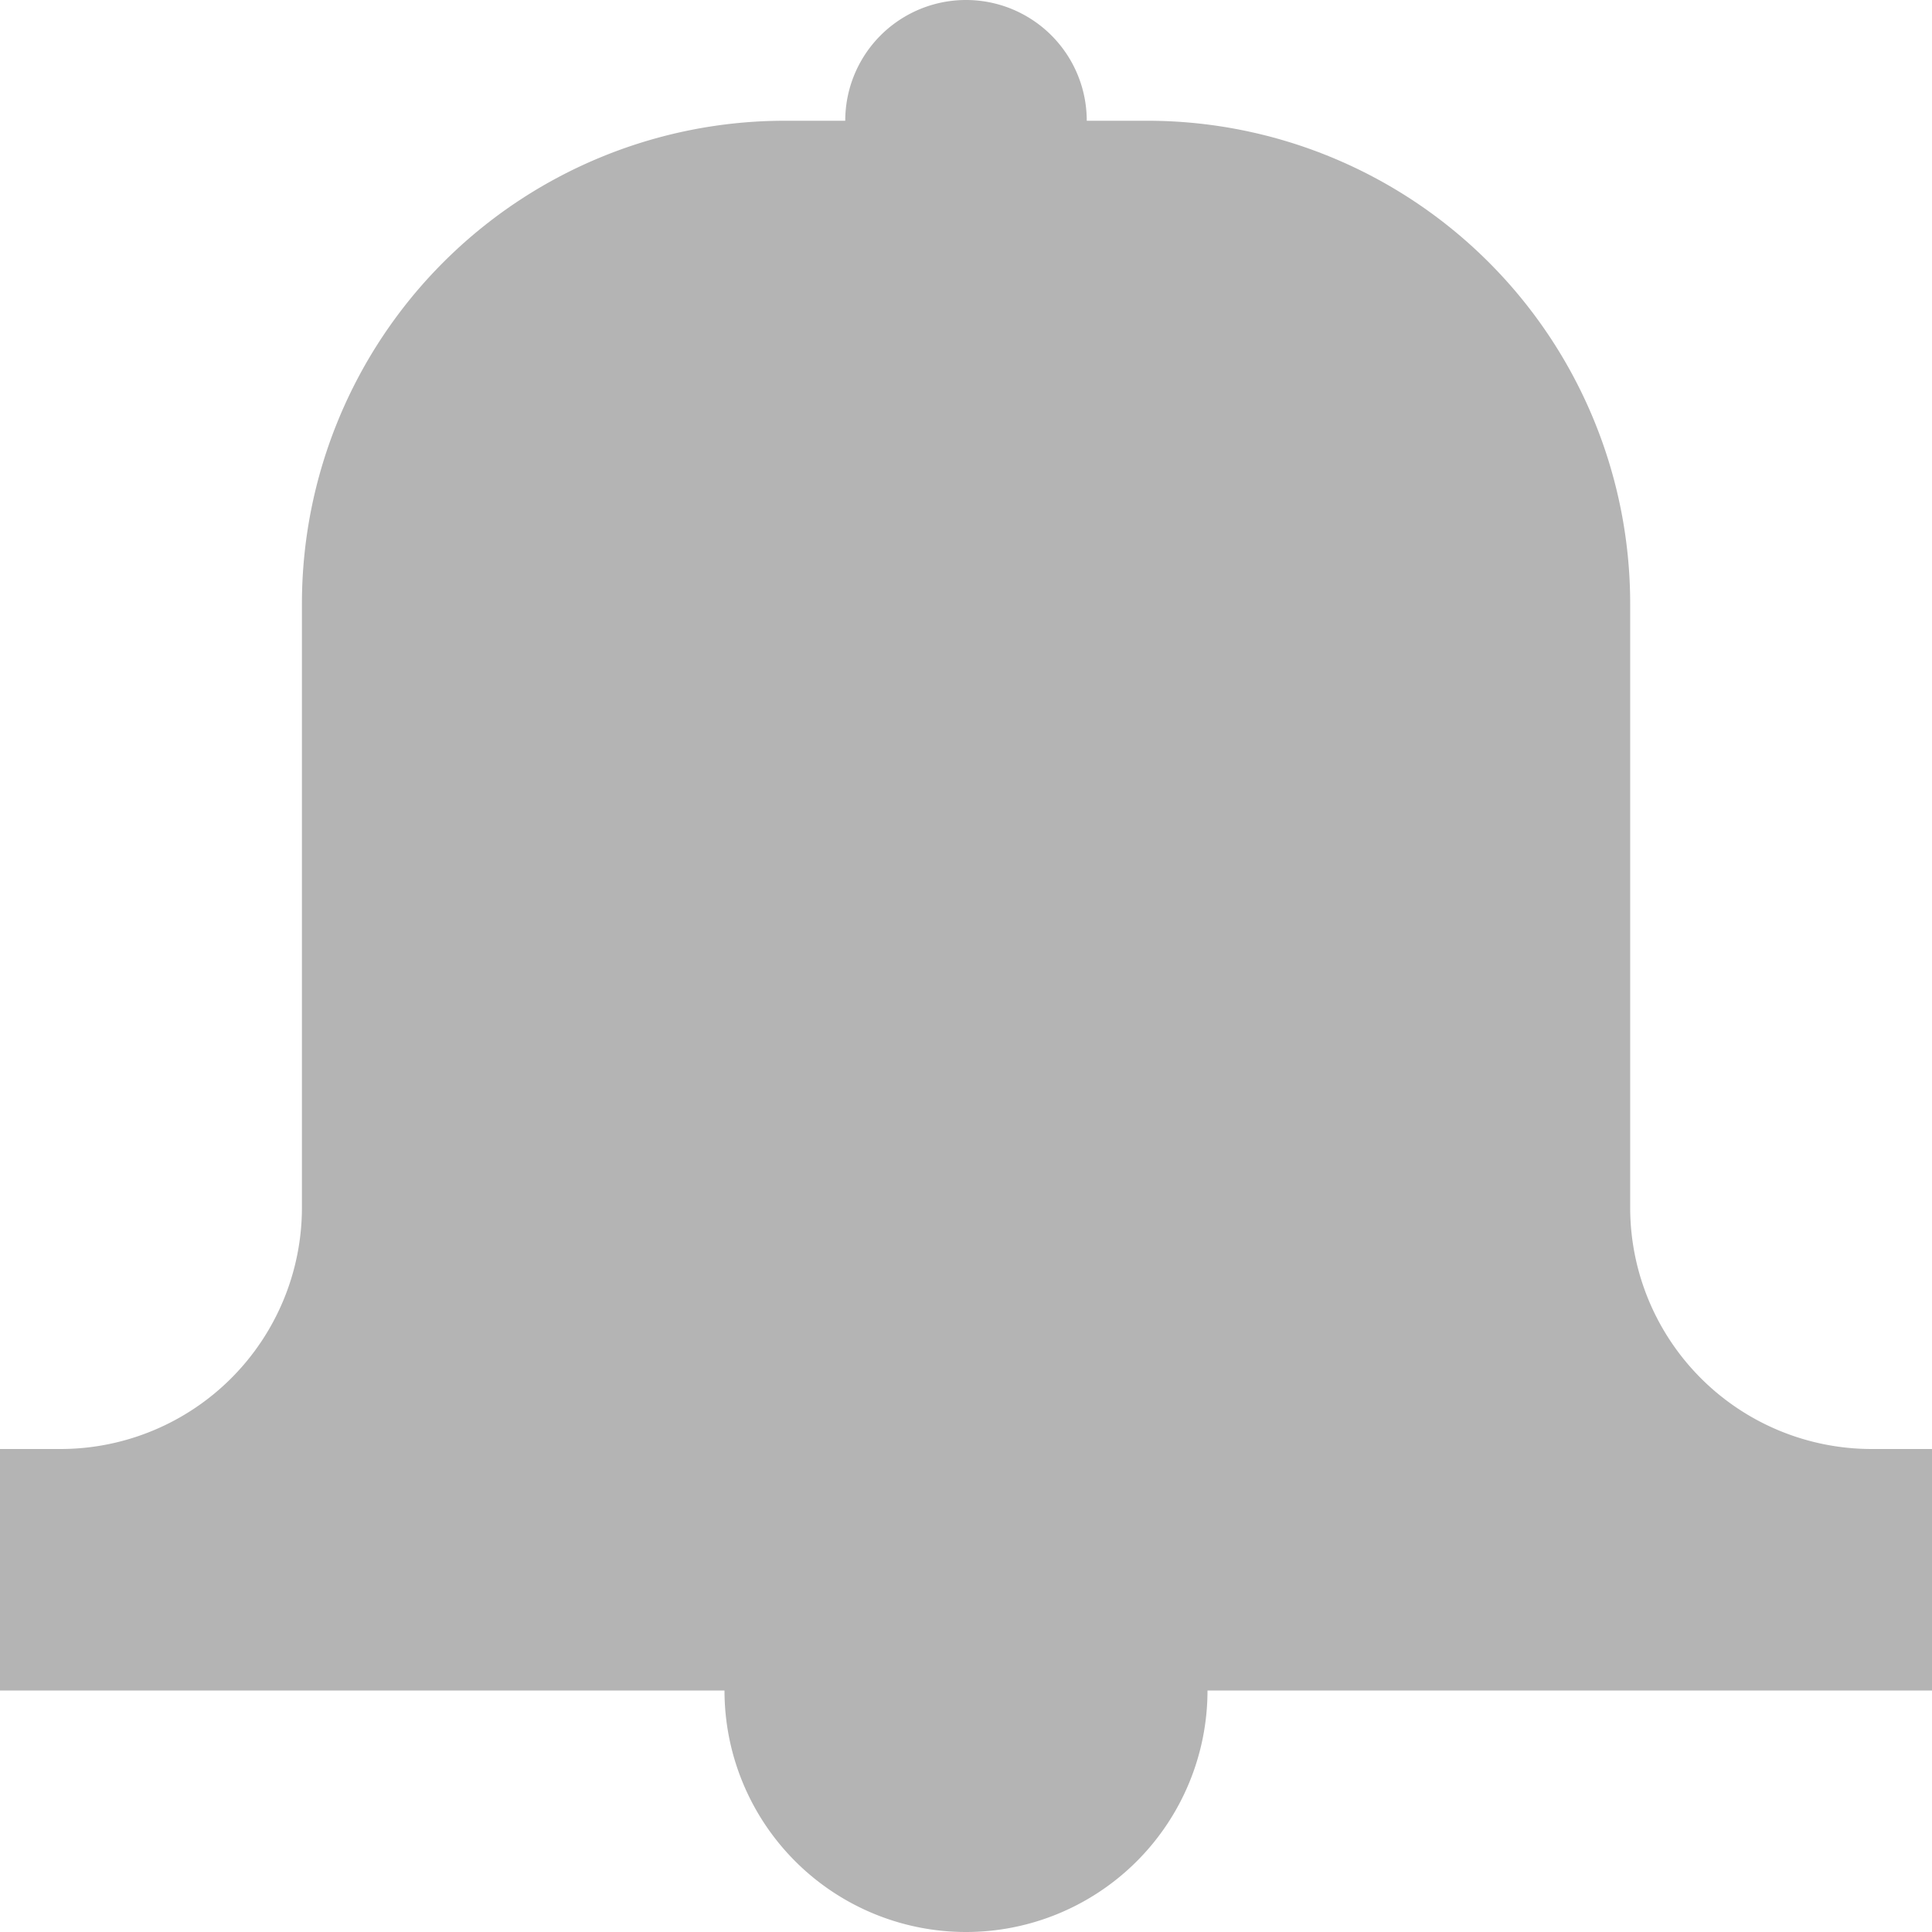 <svg viewBox="0 0 18 18" xmlns="http://www.w3.org/2000/svg">
  <path
    d="M6.75 15.75H0V13.5h.563a2.25 2.25 0 0 0 2.25-2.25V5.625a4.5 4.5 0 0 1 4.5-4.5h.562a1.125 1.125 0 0 1 2.25 0h.563a4.5 4.5 0 0 1 4.5 4.5v5.625a2.25 2.25 0 0 0 2.25 2.25H18v2.25h-6.75a2.25 2.25 0 1 1-4.5 0Z"
    fill="#B4B4B4" />
</svg>
